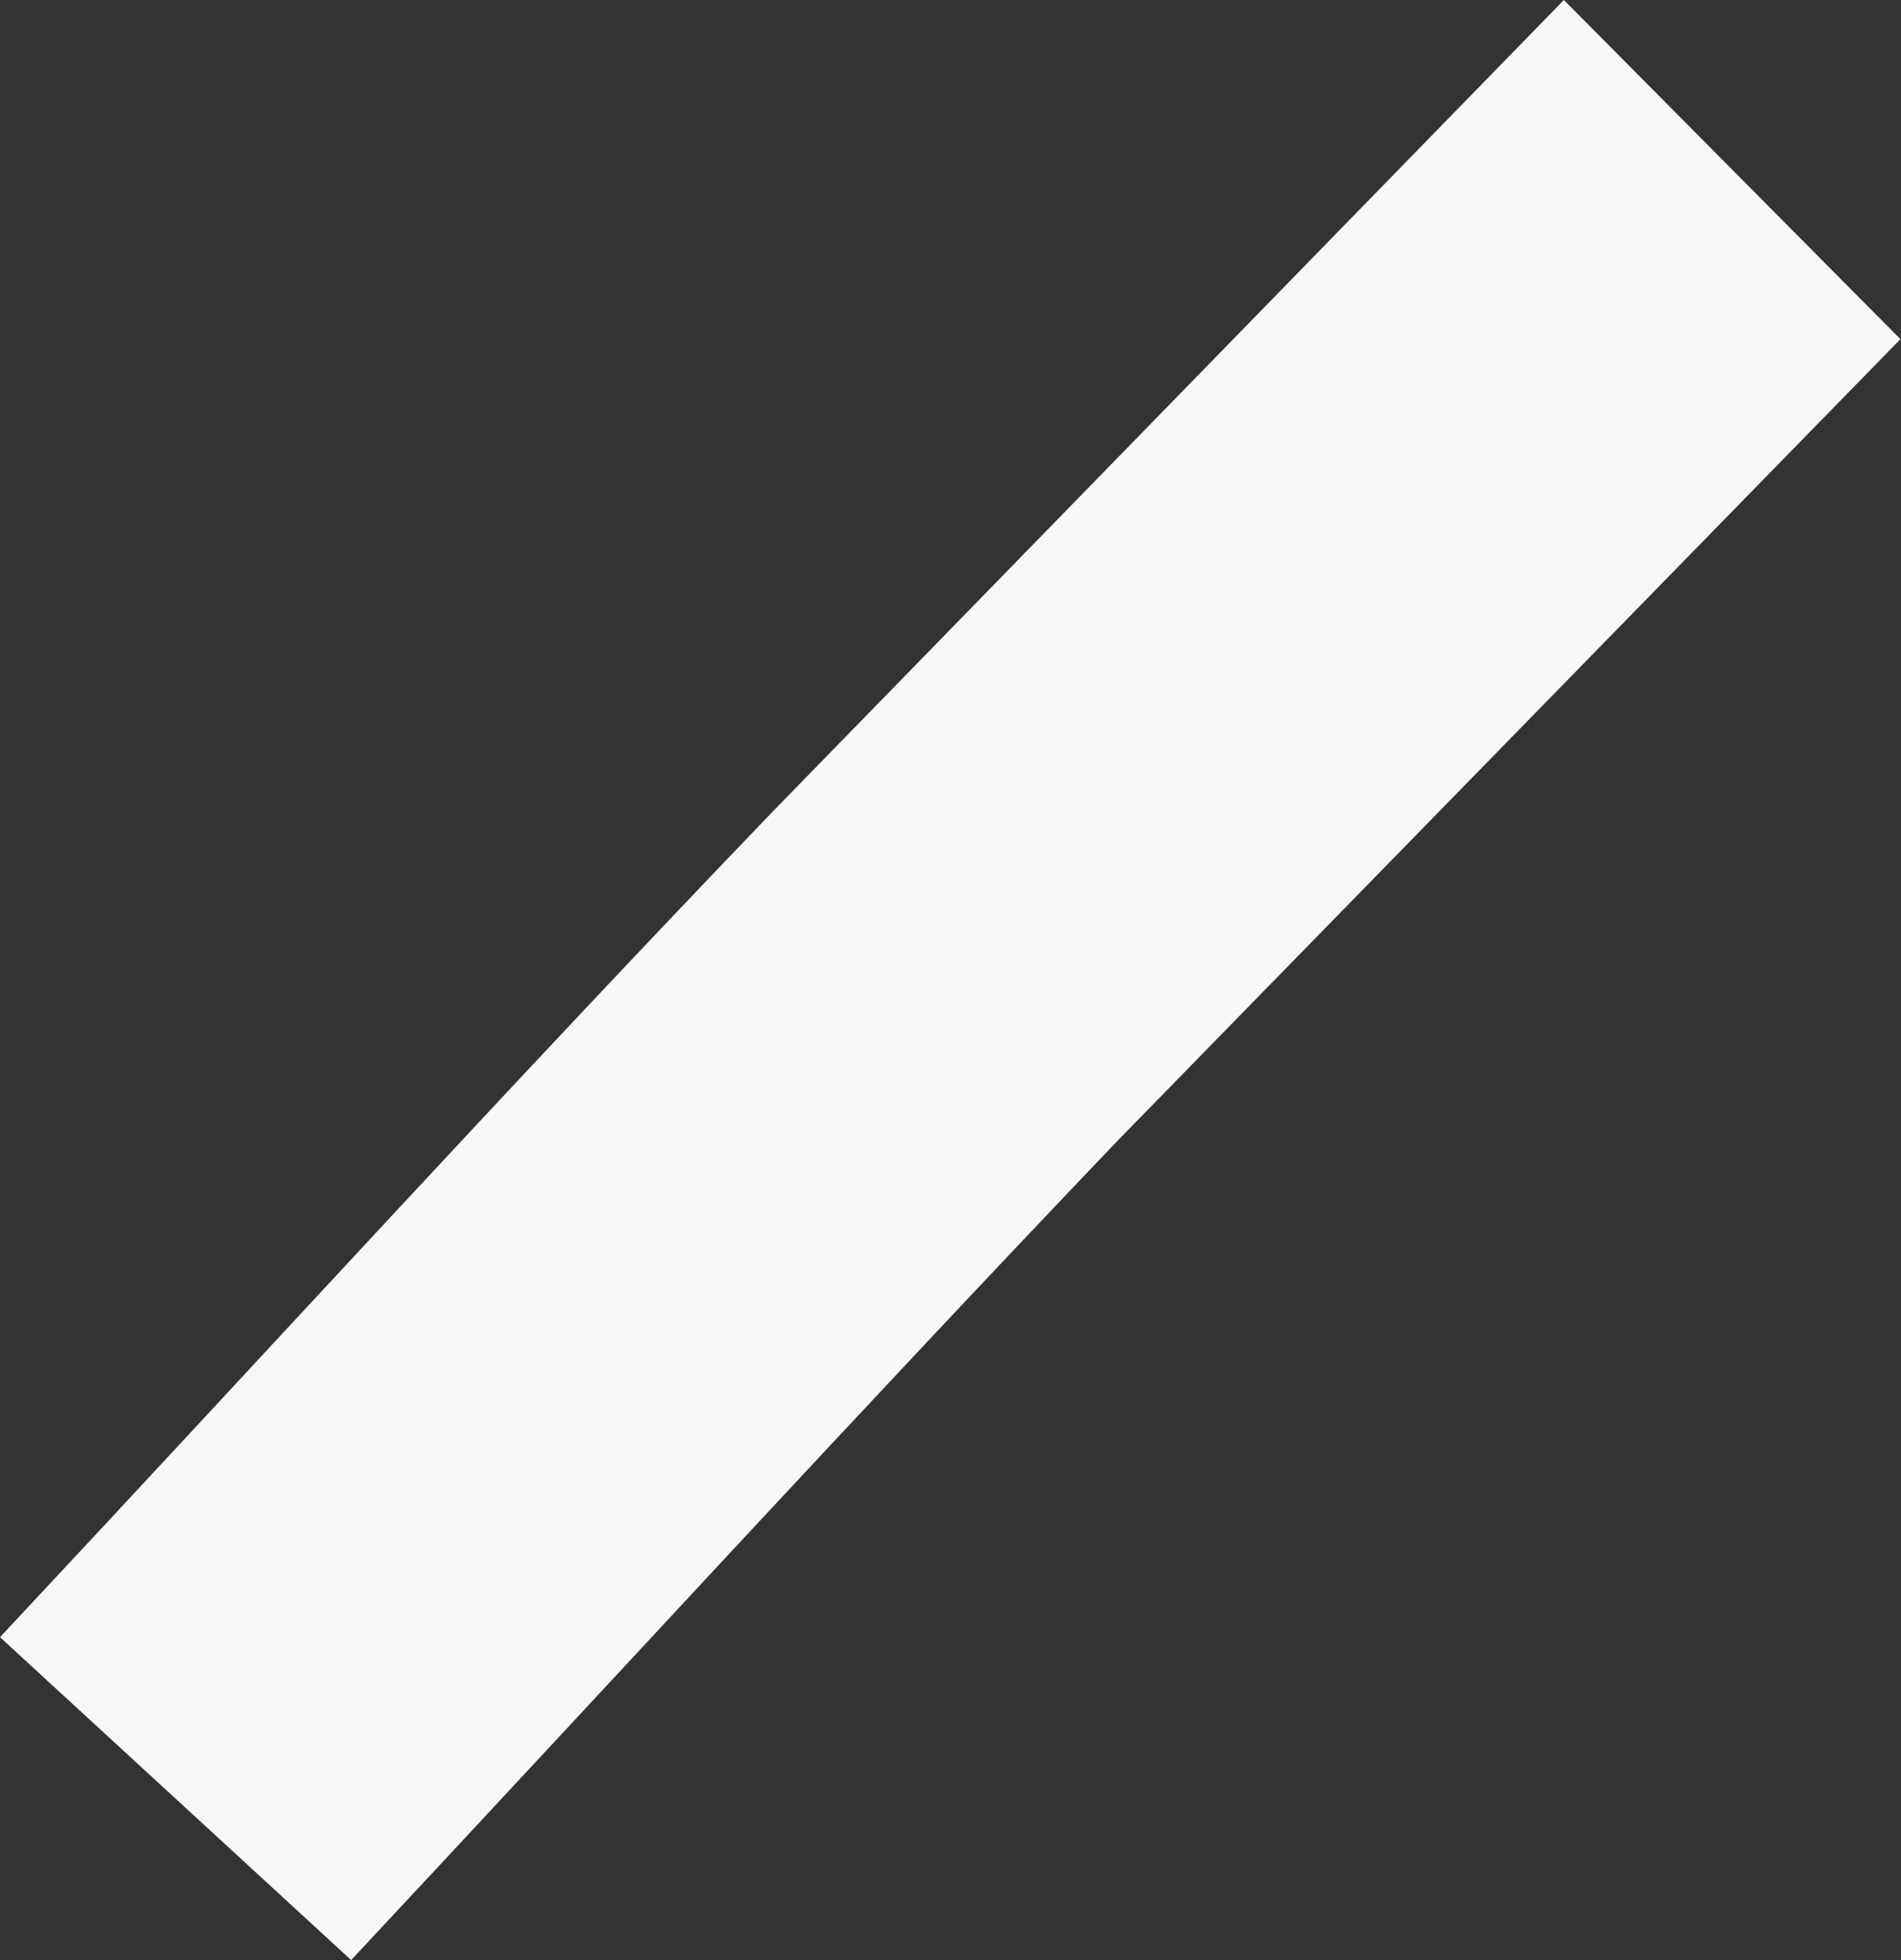 <svg xmlns="http://www.w3.org/2000/svg" width="6.778" height="6.987" viewBox="0 0 6.778 6.987"><rect x="0" y="0" width="6.778" height="6.987" fill="#333333" stroke="none"/><defs><style>.a{fill:#f7f7f7;}</style></defs><path class="a" d="M756,149.859c.921-.984,1.827-1.978,2.759-2.947l2.817-2.889,1.2,1.209-2.791,2.857c-.921.964-1.822,1.947-2.733,2.921L756,149.859" transform="translate(-756 -144.023)"/></svg>